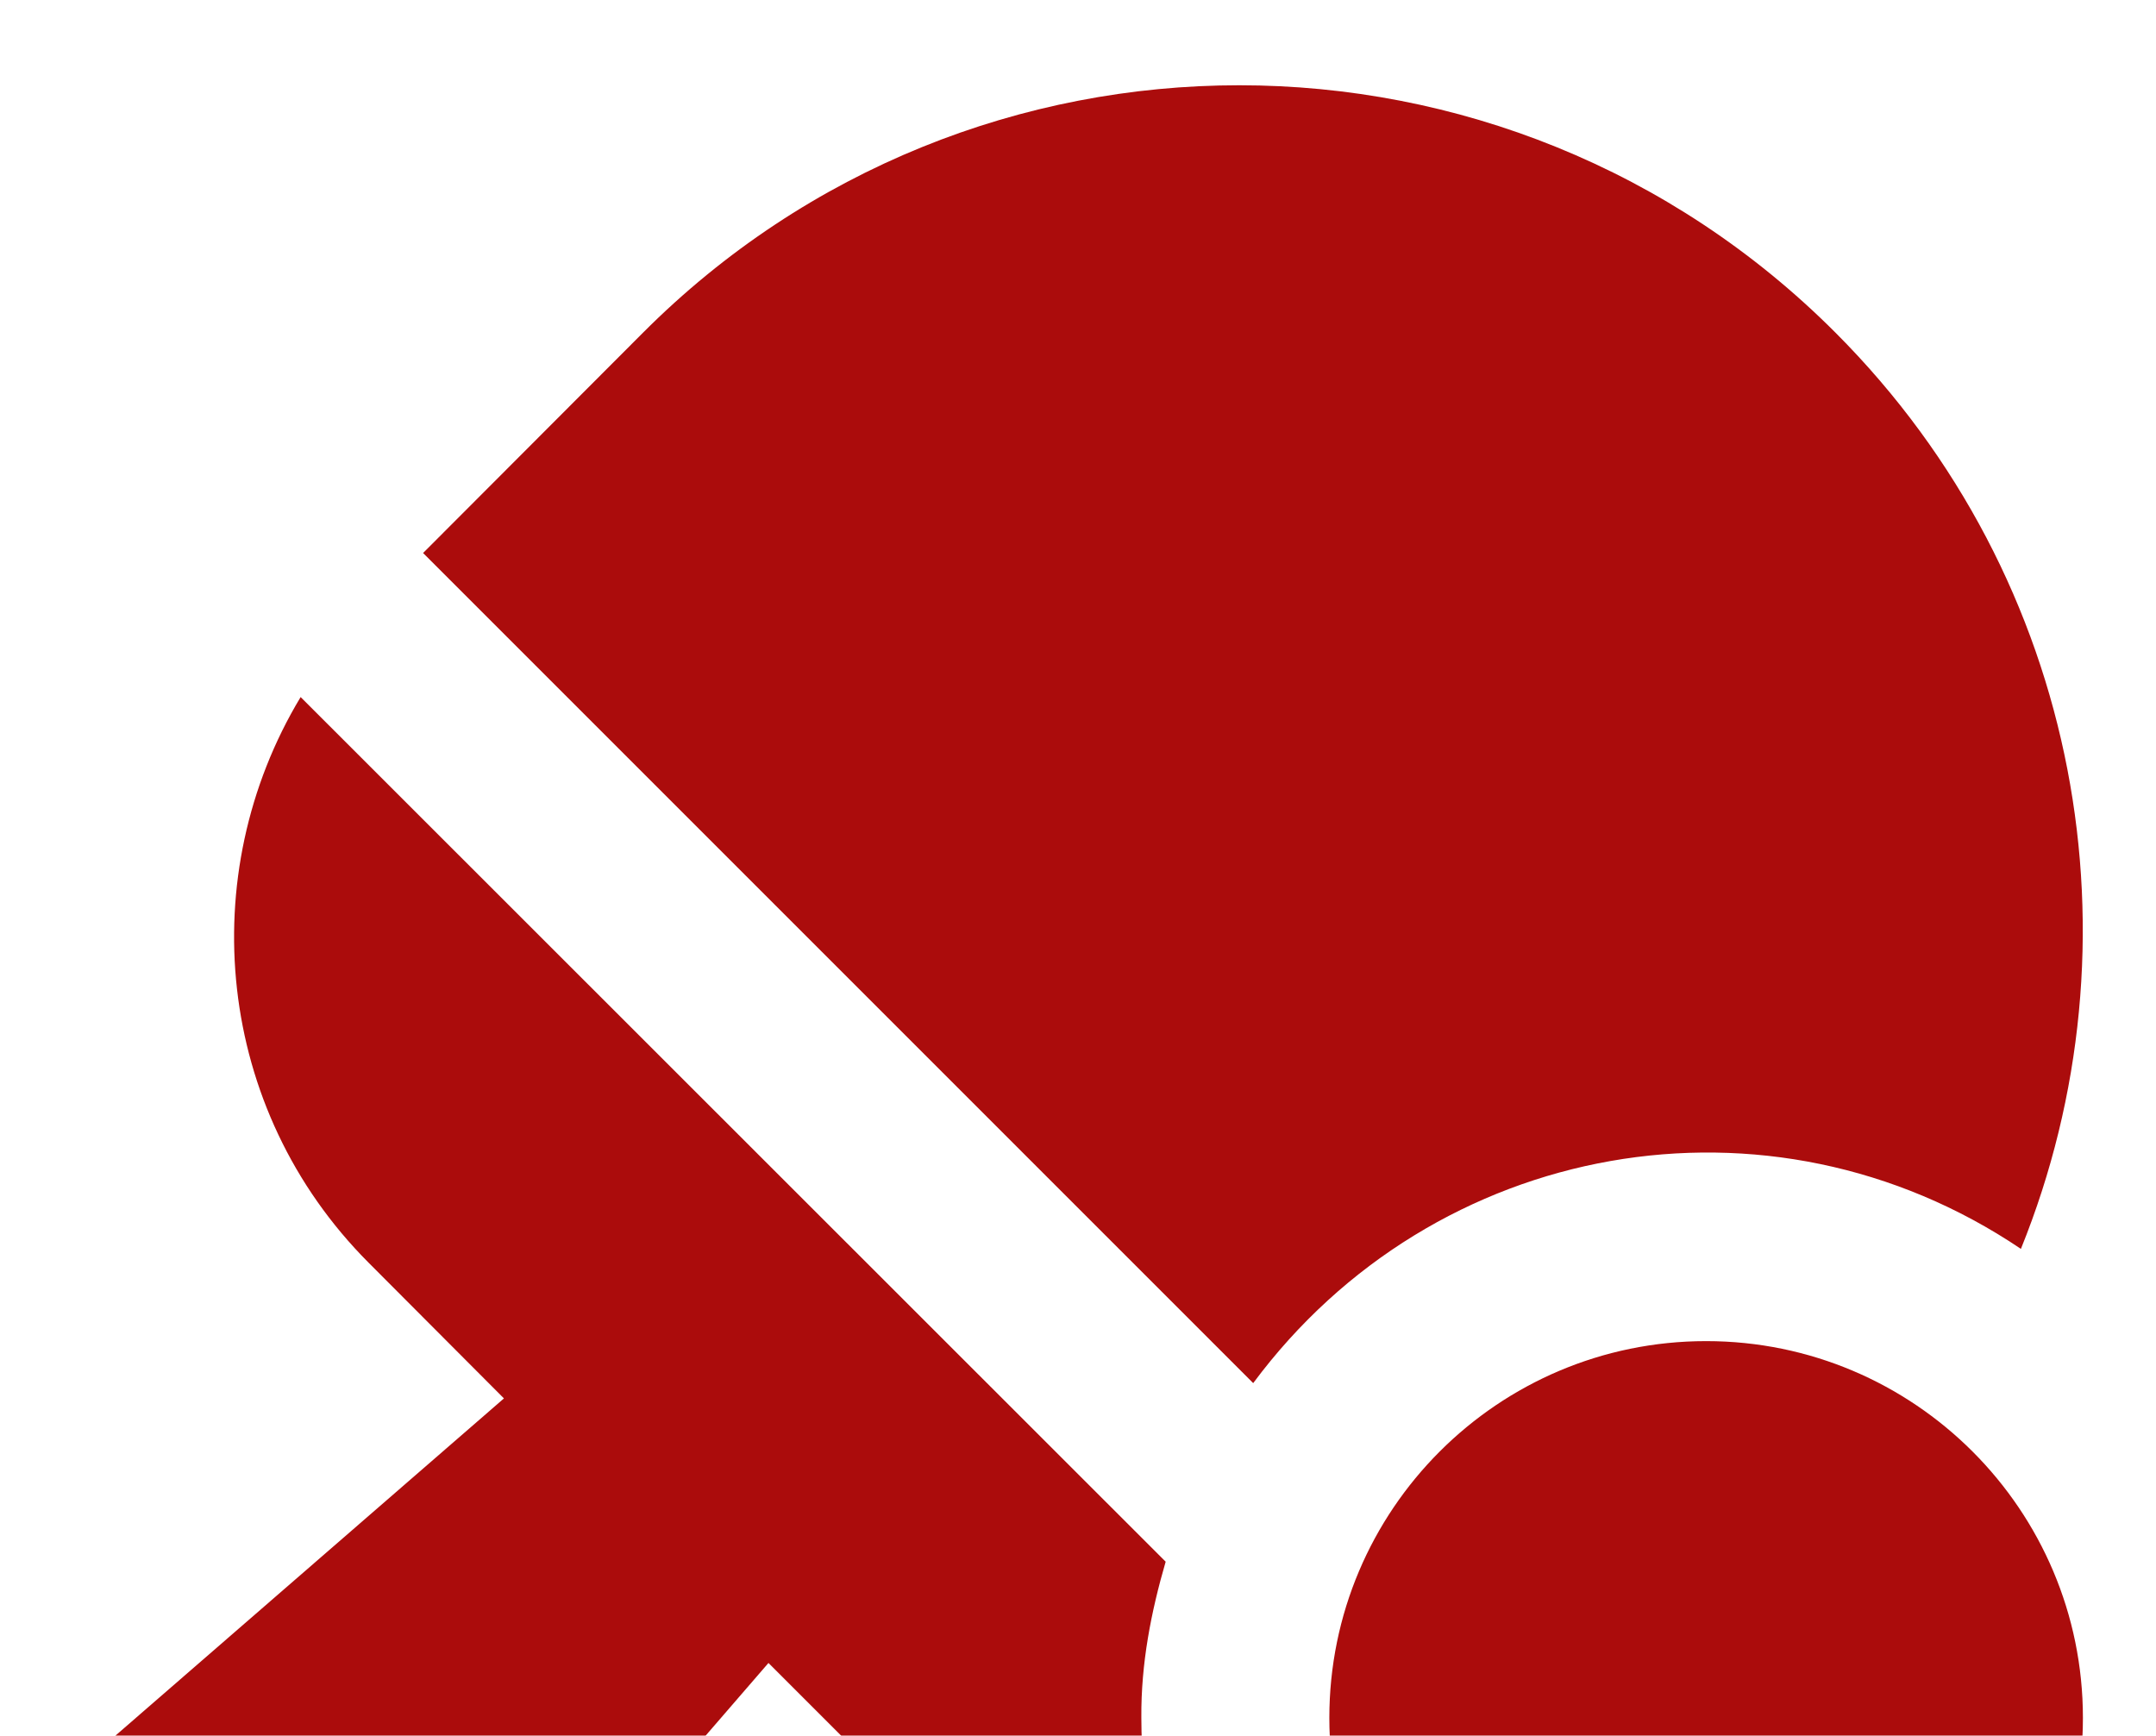 <svg width="118" height="95" viewBox="0 0 118 95" fill="none" xmlns="http://www.w3.org/2000/svg">
<g filter="url(#filter0_d)">
<path d="M110.606 64.353C117.373 47.641 114 27.771 100.467 14.216C82.444 -3.85 53.208 -3.85 35.185 14.216L23.156 26.267L68.589 71.7C78.492 58.36 96.837 55.073 110.606 64.353ZM63.798 81.474L16.454 34.151C10.589 43.882 11.792 56.706 20.17 65.105L27.581 72.537L5.455 91.742C3.608 93.353 3.501 96.188 5.241 97.928L16.712 109.421C18.43 111.161 21.266 111.053 22.877 109.206L42.059 87.016L49.728 94.685C53.96 98.916 59.309 101.236 64.829 101.838C63.304 98.186 62.467 94.191 62.467 90.002C62.445 87.037 63.004 84.202 63.798 81.474ZM93.378 69.401C81.993 69.401 72.756 78.638 72.756 90.023C72.756 101.408 81.993 110.645 93.378 110.645C104.763 110.645 114 101.408 114 90.023C114 78.638 104.763 69.401 93.378 69.401Z" fill="#AB0C0C"/>
</g>
<defs>
<filter id="filter0_d" x="0" y="0.667" width="118" height="117.995" filterUnits="userSpaceOnUse" color-interpolation-filters="sRGB">
<feFlood flood-opacity="0" result="BackgroundImageFix"/>
<feColorMatrix in="SourceAlpha" type="matrix" values="0 0 0 0 0 0 0 0 0 0 0 0 0 0 0 0 0 0 127 0" result="hardAlpha"/>
<feOffset dy="4"/>
<feGaussianBlur stdDeviation="2"/>
<feComposite in2="hardAlpha" operator="out"/>
<feColorMatrix type="matrix" values="0 0 0 0 0 0 0 0 0 0 0 0 0 0 0 0 0 0 0.25 0"/>
<feBlend mode="normal" in2="BackgroundImageFix" result="effect1_dropShadow"/>
<feBlend mode="normal" in="SourceGraphic" in2="effect1_dropShadow" result="shape"/>
</filter>
</defs>
</svg>
